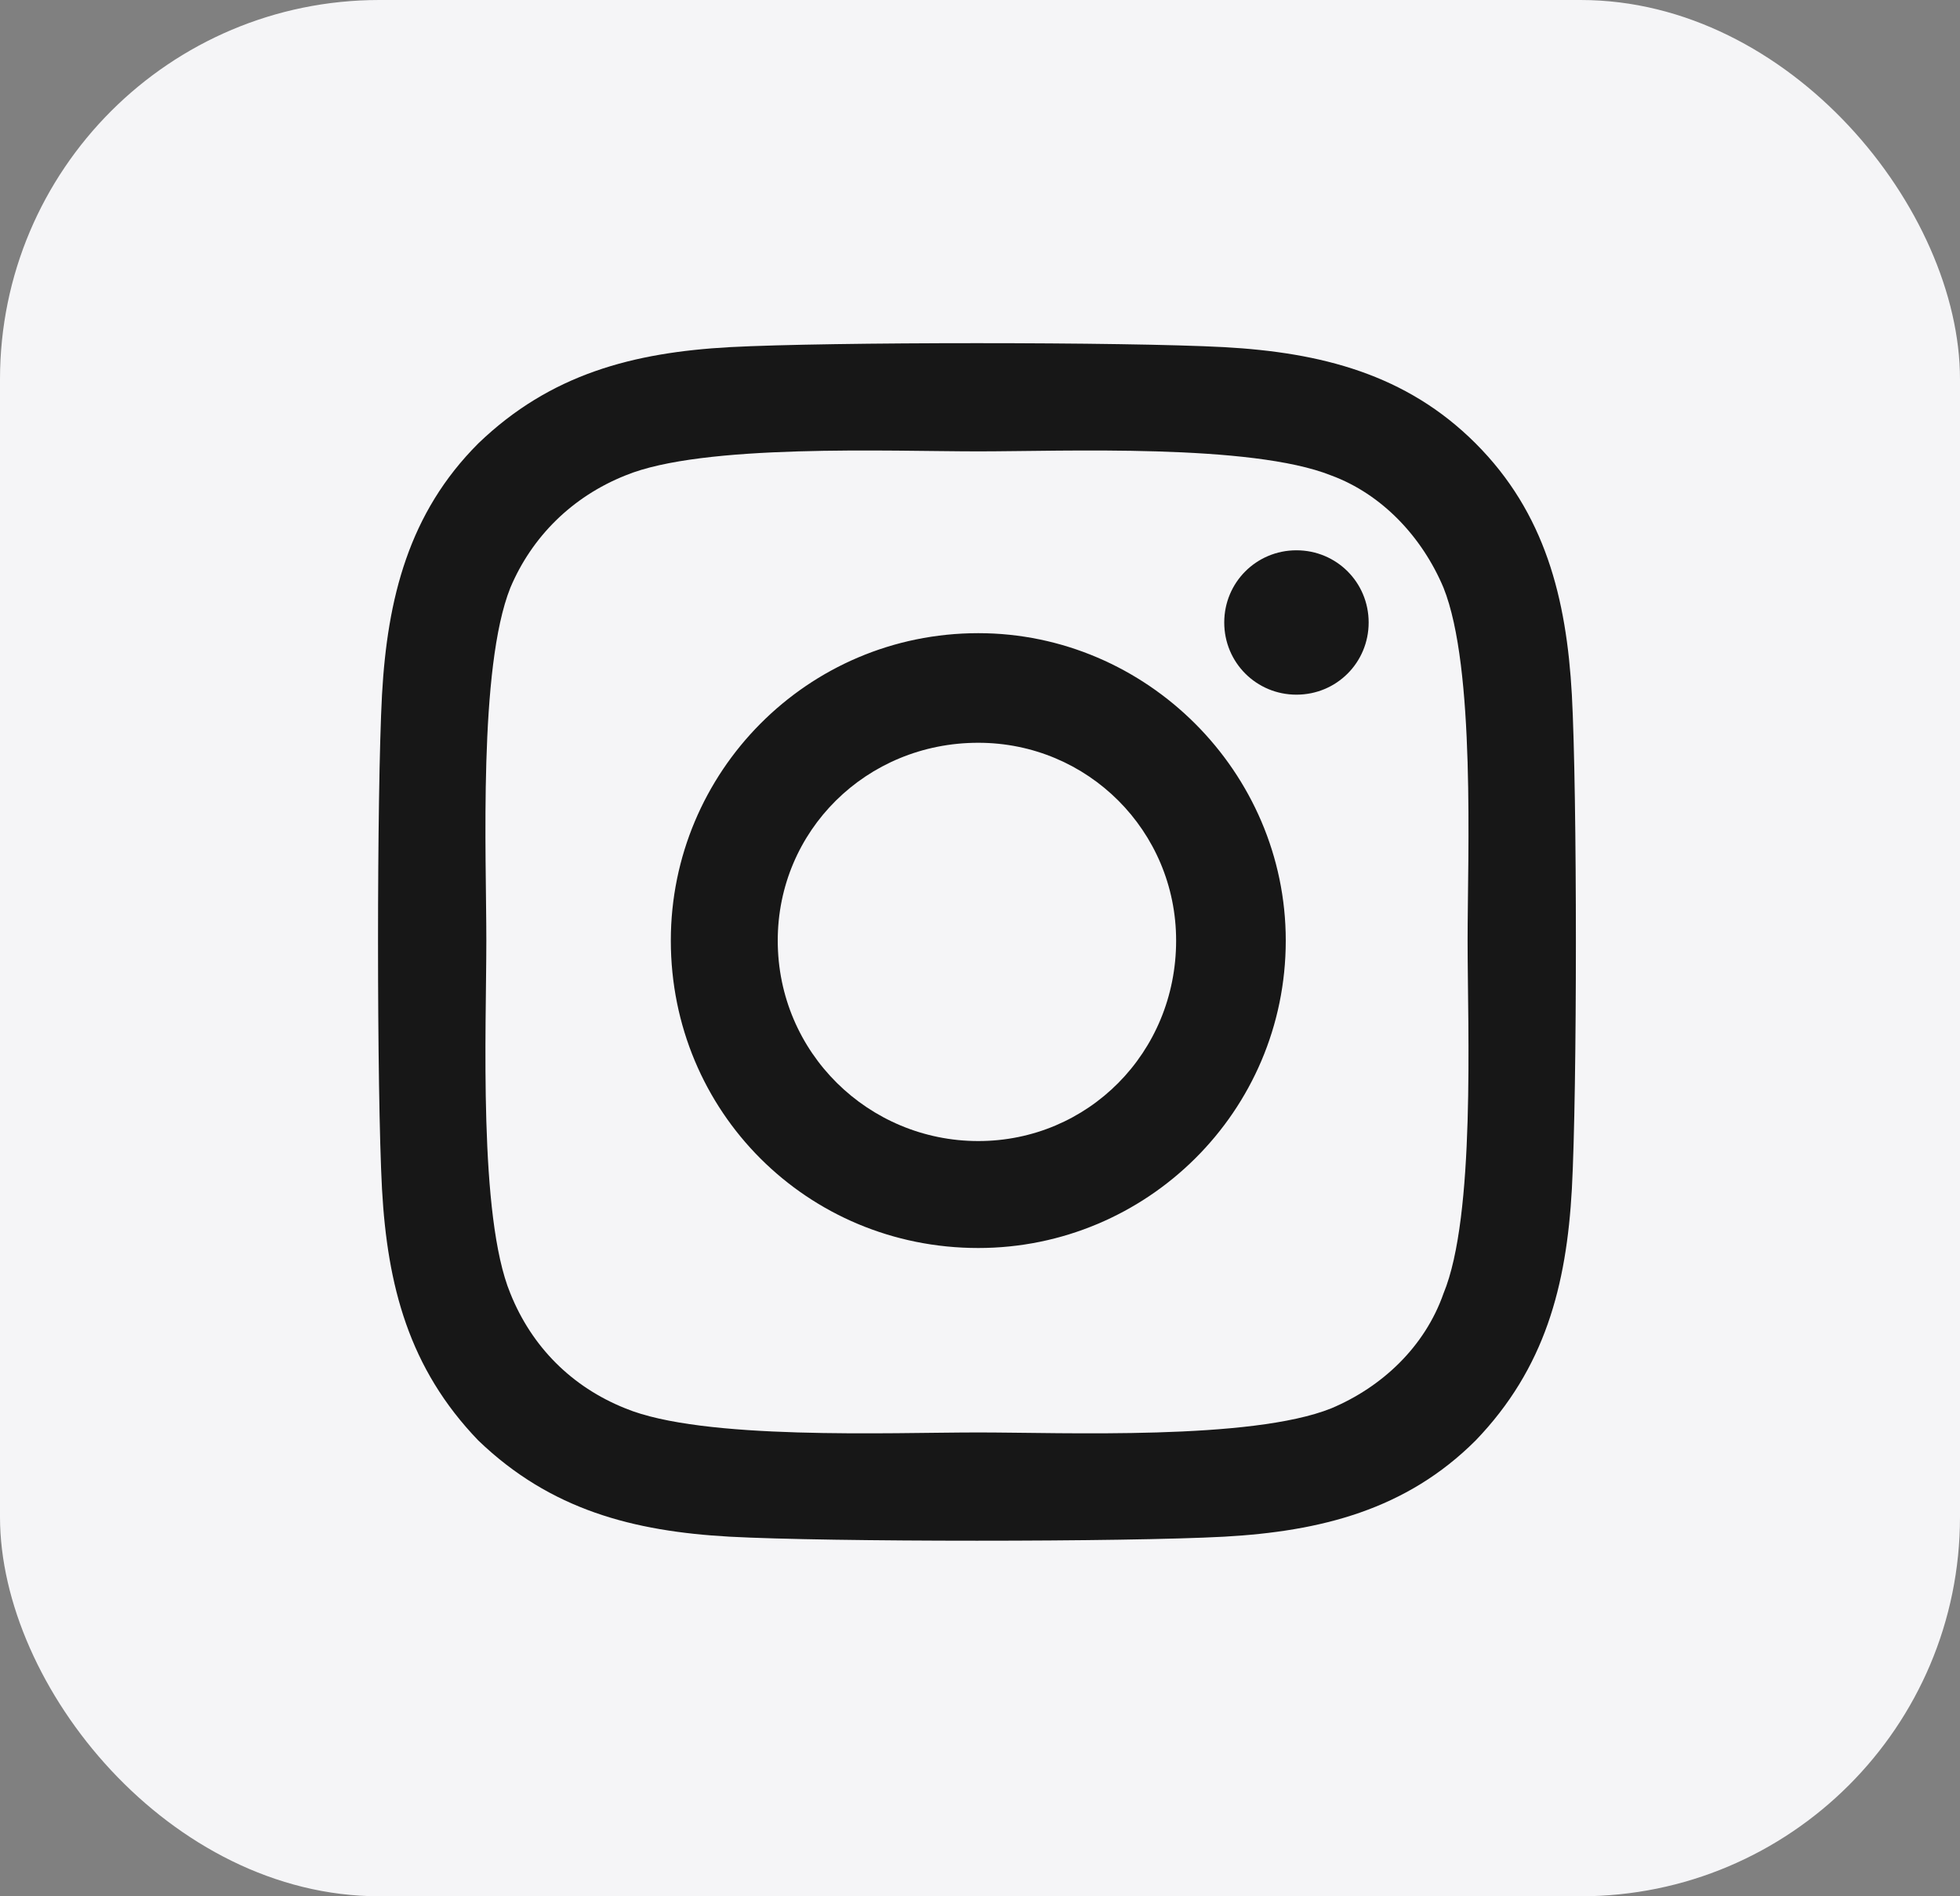 <svg width="31" height="30" viewBox="0 0 31 30" fill="none" xmlns="http://www.w3.org/2000/svg">
<rect x="0" y="0" width="31" height="30" fill="#808080" stroke="none"/>
<rect width="31" height="30" rx="6" fill="#F5F5F7"/>
<path d="M15.473 10.017C18.137 10.017 20.336 12.216 20.336 14.88C20.336 17.587 18.137 19.744 15.473 19.744C12.766 19.744 10.61 17.587 10.61 14.88C10.61 12.216 12.766 10.017 15.473 10.017ZM15.473 18.052C17.207 18.052 18.602 16.657 18.602 14.88C18.602 13.147 17.207 11.751 15.473 11.751C13.697 11.751 12.301 13.147 12.301 14.88C12.301 16.657 13.739 18.052 15.473 18.052ZM21.647 9.848C21.647 10.482 21.14 10.99 20.505 10.99C19.871 10.99 19.363 10.482 19.363 9.848C19.363 9.214 19.871 8.706 20.505 8.706C21.14 8.706 21.647 9.214 21.647 9.848ZM24.861 10.99C24.946 12.555 24.946 17.249 24.861 18.813C24.776 20.336 24.438 21.647 23.339 22.789C22.239 23.888 20.886 24.226 19.363 24.311C17.799 24.396 13.105 24.396 11.54 24.311C10.018 24.226 8.707 23.888 7.565 22.789C6.465 21.647 6.127 20.336 6.042 18.813C5.958 17.249 5.958 12.555 6.042 10.99C6.127 9.467 6.465 8.114 7.565 7.015C8.707 5.915 10.018 5.577 11.54 5.492C13.105 5.408 17.799 5.408 19.363 5.492C20.886 5.577 22.239 5.915 23.339 7.015C24.438 8.114 24.776 9.467 24.861 10.99ZM22.831 20.463C23.339 19.236 23.212 16.276 23.212 14.88C23.212 13.527 23.339 10.567 22.831 9.298C22.493 8.495 21.858 7.818 21.055 7.522C19.786 7.015 16.826 7.141 15.473 7.141C14.077 7.141 11.117 7.015 9.891 7.522C9.045 7.86 8.411 8.495 8.072 9.298C7.565 10.567 7.692 13.527 7.692 14.88C7.692 16.276 7.565 19.236 8.072 20.463C8.411 21.308 9.045 21.943 9.891 22.281C11.117 22.789 14.077 22.662 15.473 22.662C16.826 22.662 19.786 22.789 21.055 22.281C21.858 21.943 22.535 21.308 22.831 20.463Z" fill="#171717"/>
</svg>
